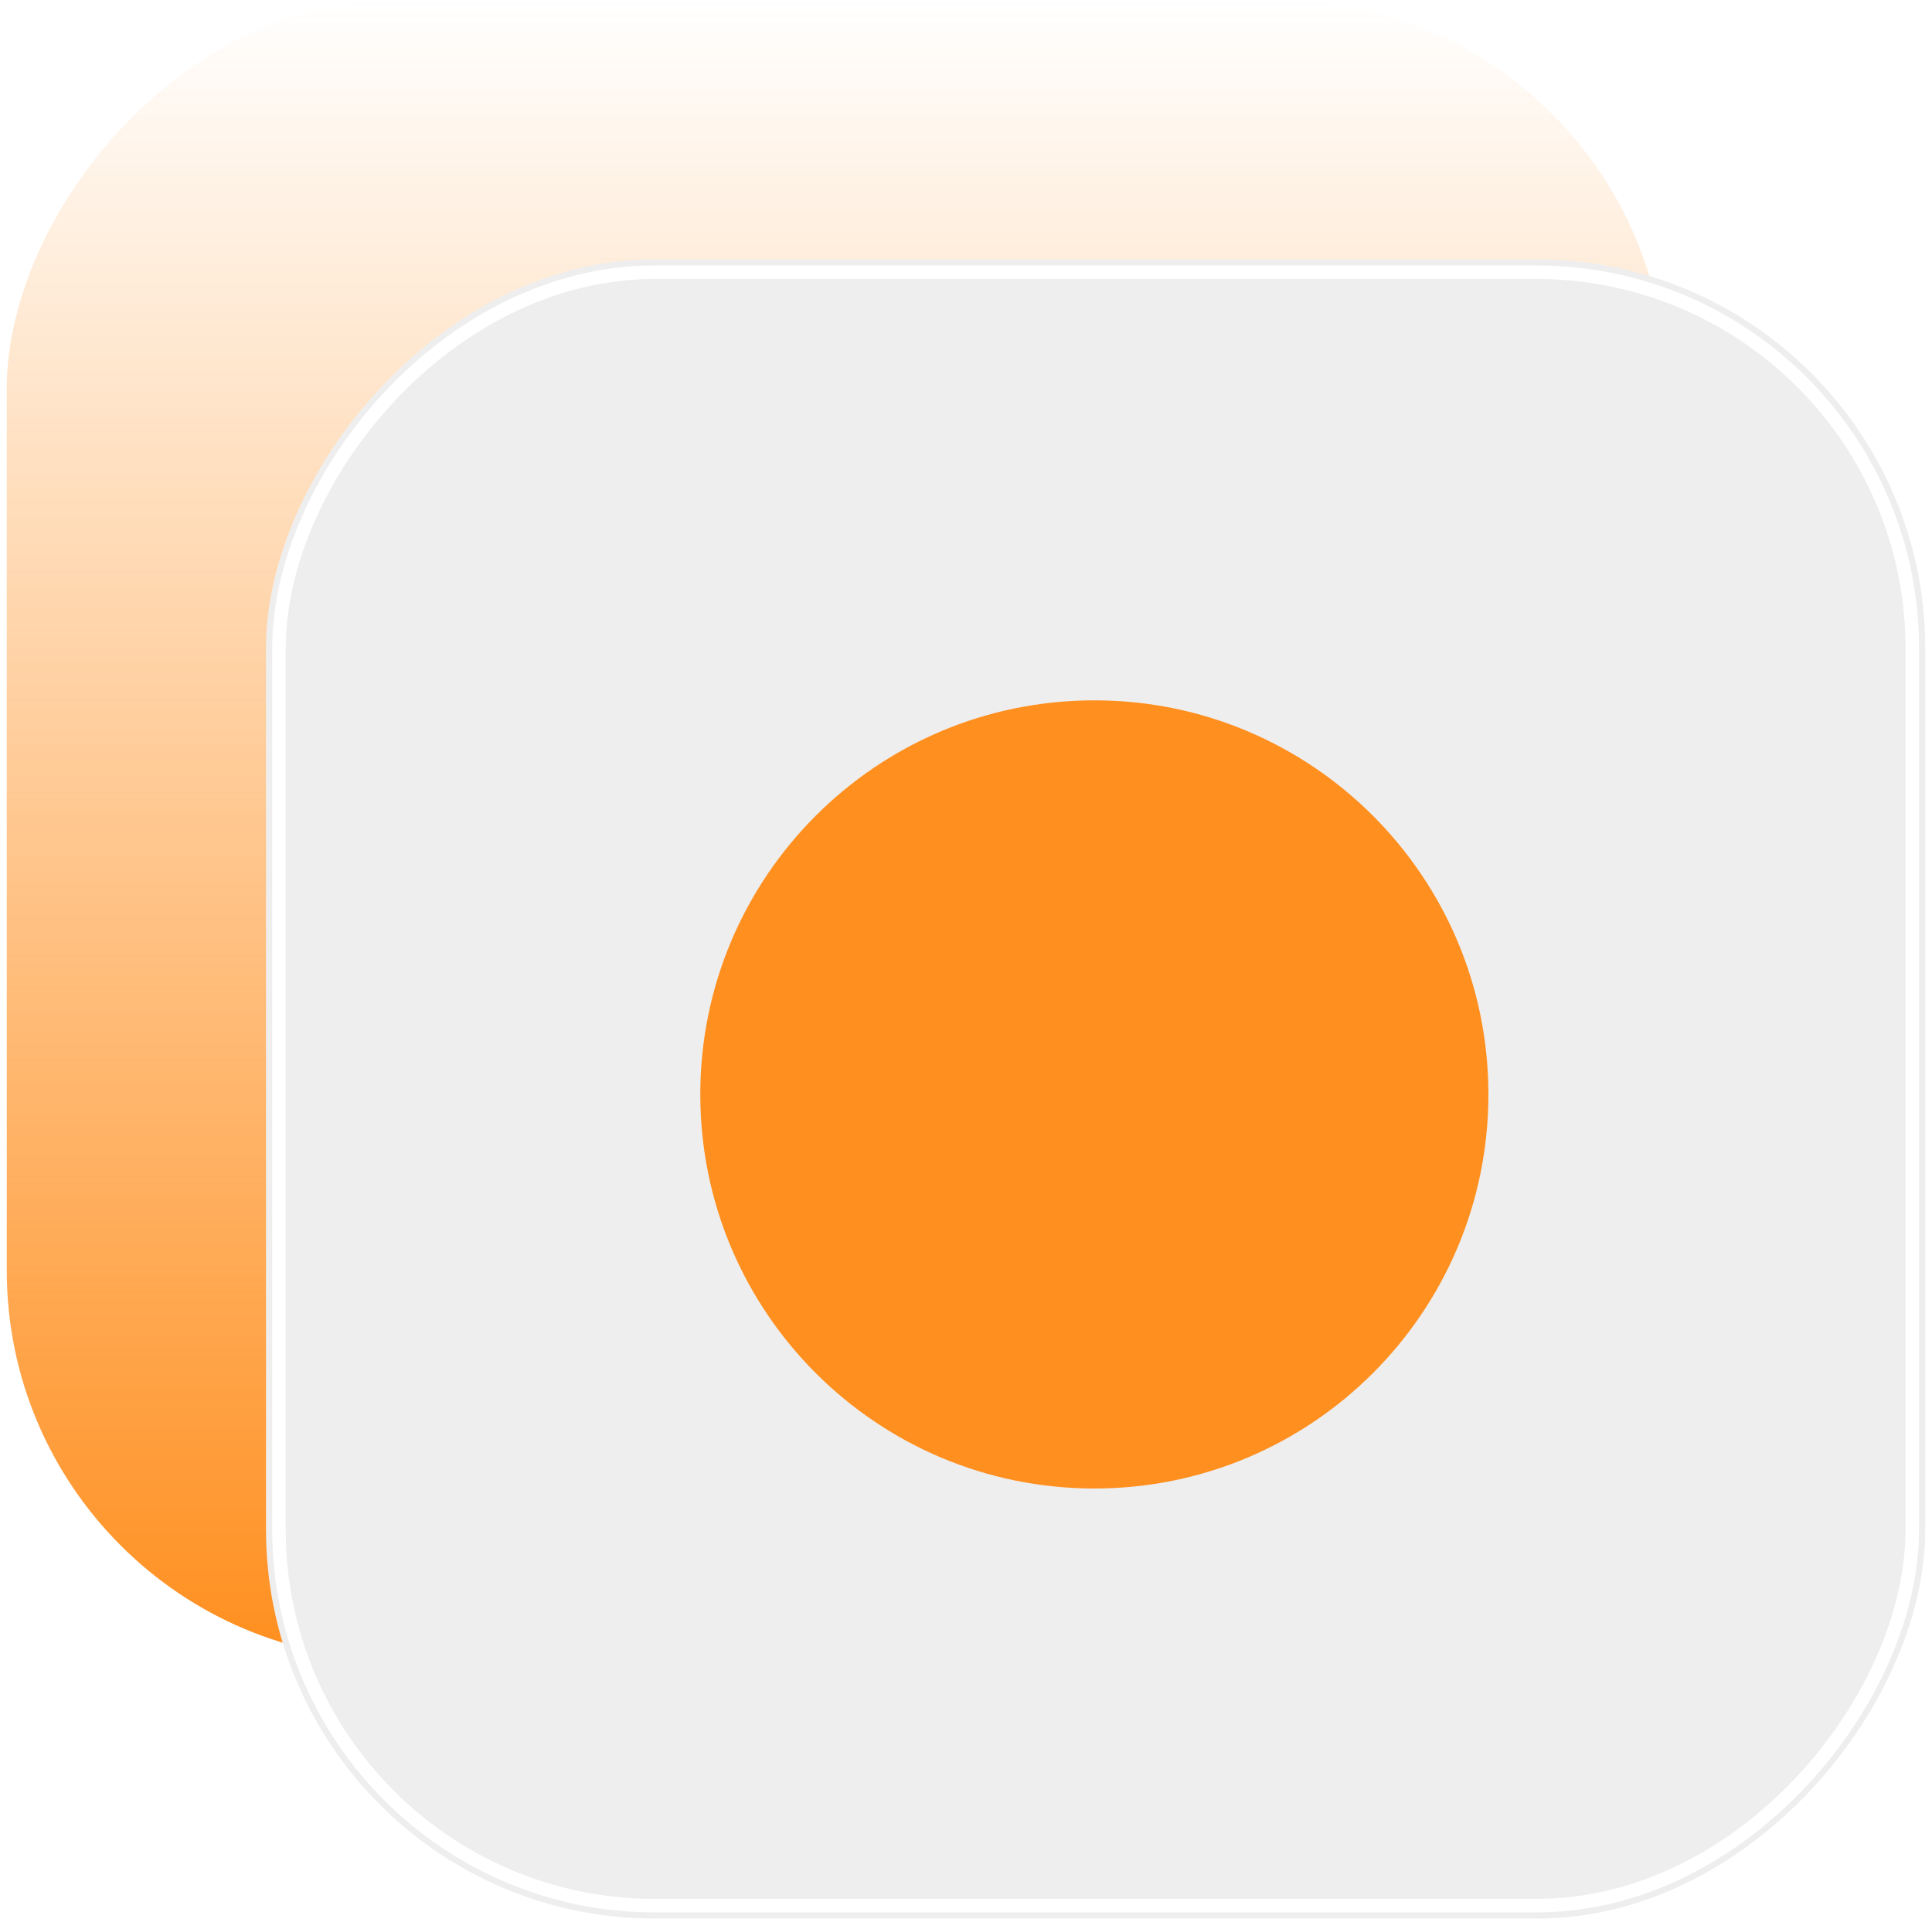 <svg width="143" height="142" viewBox="0 0 143 142" fill="none" xmlns="http://www.w3.org/2000/svg">
<rect width="122.811" height="122.811" rx="28.784" transform="matrix(1 0 0 -1 0.5 122.811)" fill="url(#paint0_linear_307_24662)"/>
<g filter="url(#filter0_b_307_24662)">
<rect width="122.811" height="122.811" rx="28.784" transform="matrix(1 0 0 -1 19.689 142)" fill="#EEEEEE" fillOpacity="0.61"/>
<rect x="0.959" y="-0.959" width="120.892" height="120.892" rx="27.824" transform="matrix(1 0 0 -1 19.689 140.081)" stroke="white" strokeWidth="1.919"/>
</g>
<path d="M69.656 92.343C69.383 92.07 69.23 91.699 69.23 91.312C69.23 90.925 69.383 90.555 69.656 90.281L78.937 81L69.656 71.719C69.391 71.445 69.244 71.076 69.247 70.694C69.251 70.311 69.404 69.946 69.674 69.675C69.945 69.405 70.31 69.251 70.693 69.248C71.075 69.245 71.444 69.392 71.719 69.657L80.999 78.938L90.28 69.657C90.555 69.392 90.924 69.245 91.306 69.248C91.688 69.251 92.054 69.405 92.325 69.675C92.595 69.946 92.748 70.311 92.752 70.694C92.755 71.076 92.608 71.445 92.342 71.719L83.061 81L92.342 90.281C92.608 90.556 92.755 90.925 92.752 91.307C92.748 91.689 92.595 92.055 92.325 92.326C92.054 92.596 91.688 92.749 91.306 92.753C90.924 92.756 90.555 92.609 90.28 92.343L80.999 83.062L71.719 92.343C71.445 92.617 71.074 92.77 70.688 92.77C70.301 92.77 69.93 92.617 69.656 92.343Z" fill="#FF8F1F"/>
<path fillRule="evenodd" clipRule="evenodd" d="M81 110.166C97.108 110.166 110.166 97.108 110.166 81C110.166 64.891 97.108 51.833 81 51.833C64.891 51.833 51.833 64.891 51.833 81C51.833 97.108 64.891 110.166 81 110.166ZM81 107.25C95.497 107.25 107.25 95.497 107.25 81C107.25 66.502 95.497 54.75 81 54.75C66.502 54.75 54.75 66.502 54.75 81C54.75 95.497 66.502 107.25 81 107.25Z" fill="#FF8F1F"/>
<defs>
<filter id="filter0_b_307_24662" x="4.338" y="3.838" width="153.513" height="153.513" filterUnits="userSpaceOnUse" color-interpolation-filters="sRGB">
<feFlood flood-opacity="0" result="BackgroundImageFix"/>
<feGaussianBlur in="BackgroundImageFix" stdDeviation="7.676"/>
<feComposite in2="SourceAlpha" operator="in" result="effect1_backgroundBlur_307_24662"/>
<feBlend mode="normal" in="SourceGraphic" in2="effect1_backgroundBlur_307_24662" result="shape"/>
</filter>
<linearGradient id="paint0_linear_307_24662" x1="61.405" y1="0" x2="61.405" y2="122.811" gradientUnits="userSpaceOnUse">
<stop stop-color="#FF8F1F"/>
<stop offset="1" stop-color="#FF8F1F" stop-opacity="0"/>
</linearGradient>
</defs>
</svg>

